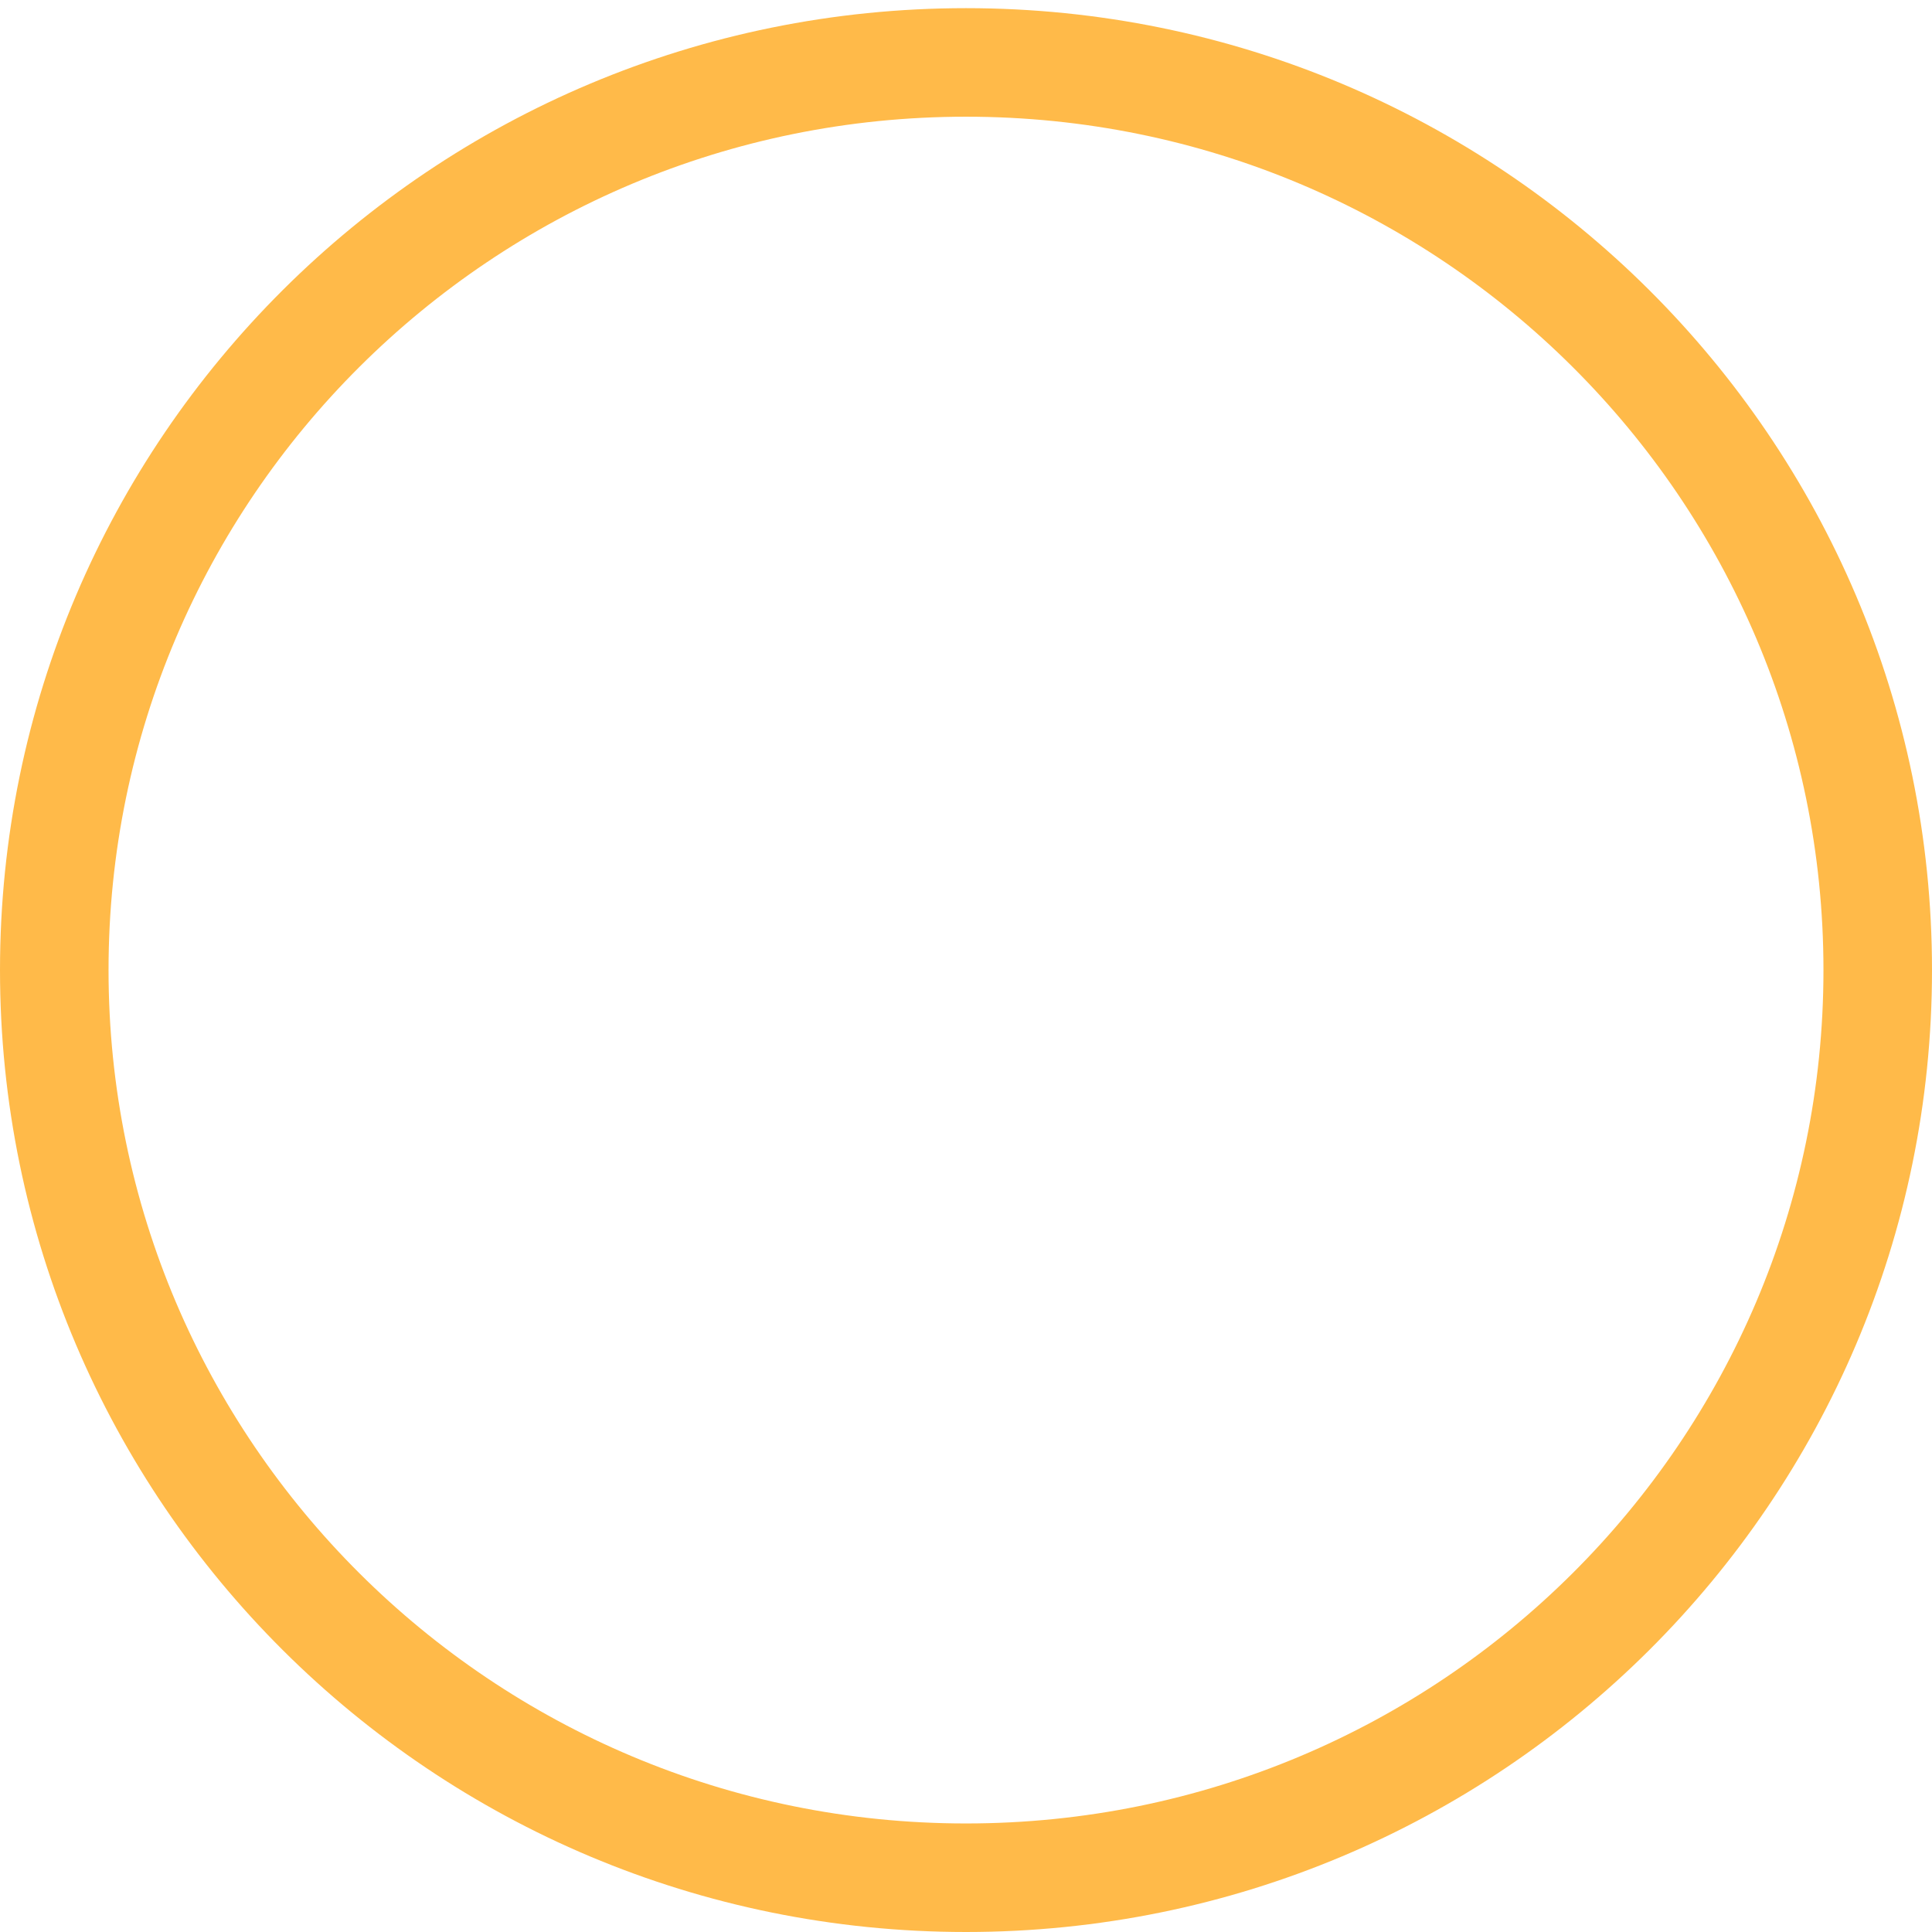 <svg width="89" height="89" viewBox="0 0 89 89" fill="none" xmlns="http://www.w3.org/2000/svg">
<path d="M86.5 44.688C86.5 67.77 67.706 86.5 44.5 86.5C21.294 86.5 2.5 67.77 2.5 44.688C2.5 21.606 21.294 2.876 44.5 2.876C67.706 2.876 86.5 21.606 86.5 44.688Z" stroke="#FFBA49" stroke-width="5"/>
</svg>

